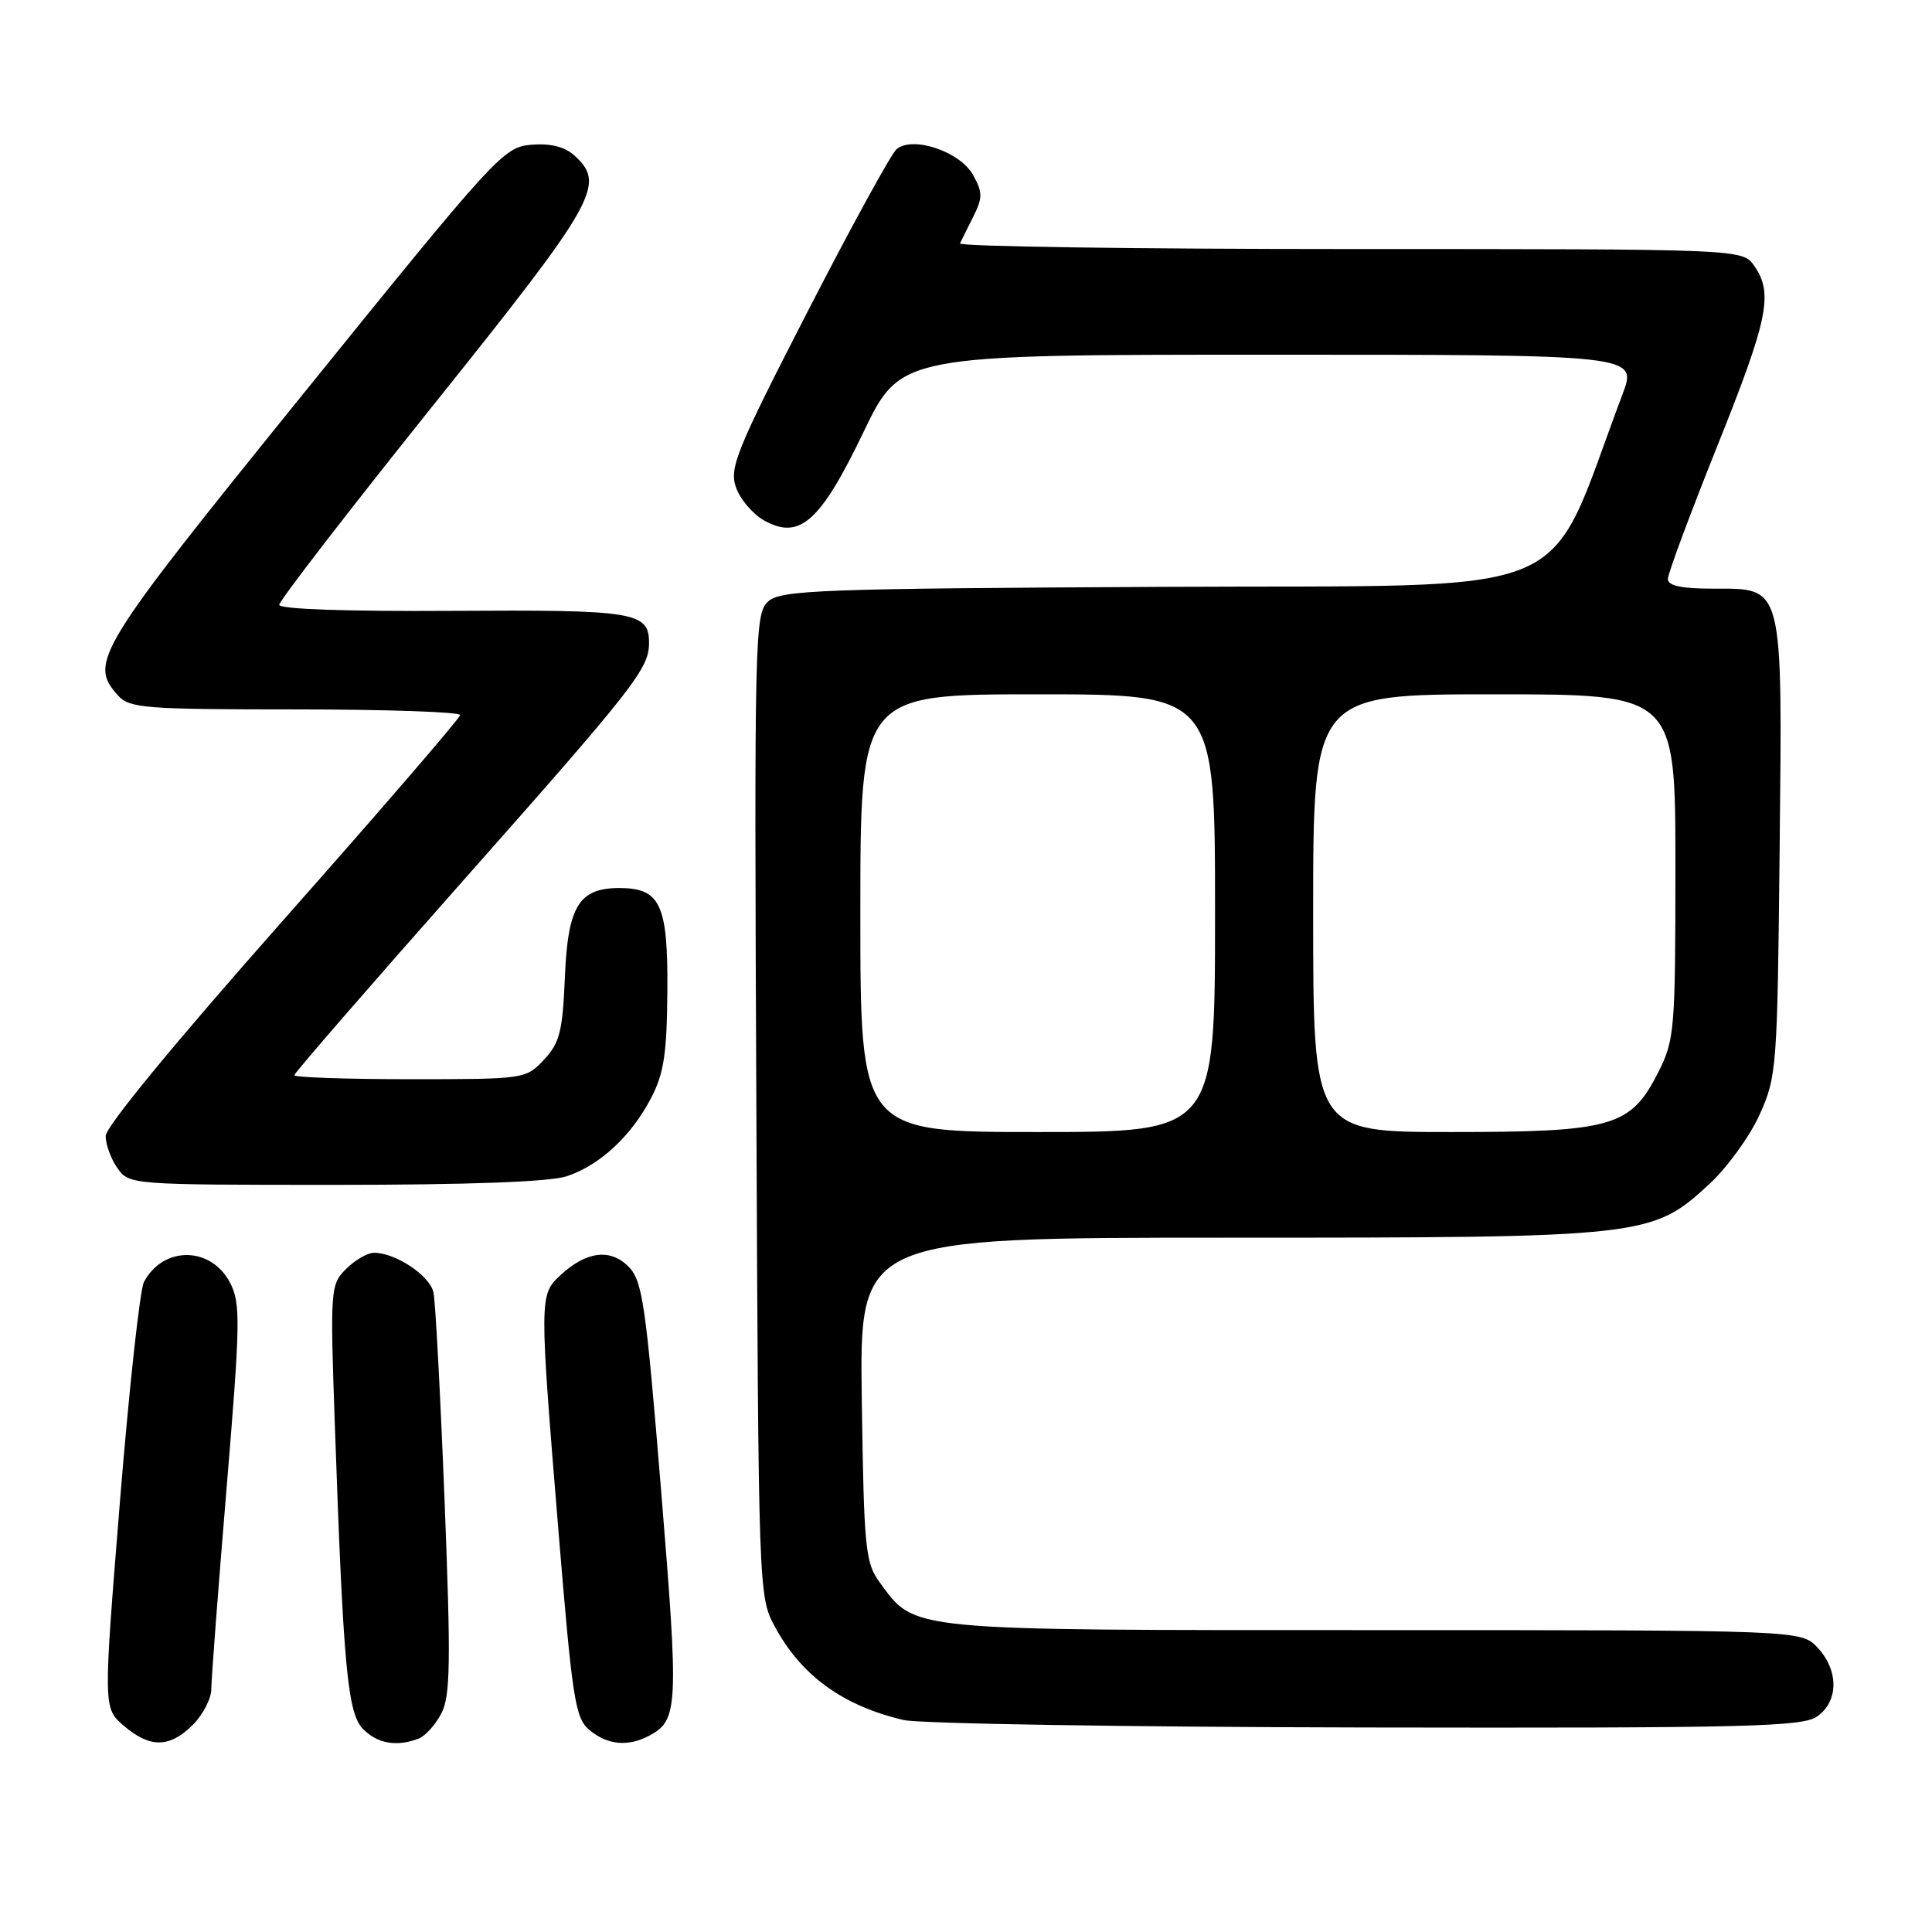 <?xml version="1.0" encoding="UTF-8" standalone="no"?>
<!DOCTYPE svg PUBLIC "-//W3C//DTD SVG 1.1//EN" "http://www.w3.org/Graphics/SVG/1.1/DTD/svg11.dtd" >
<svg xmlns="http://www.w3.org/2000/svg" xmlns:xlink="http://www.w3.org/1999/xlink" version="1.1" viewBox="0 0 256 256">
 <g >
 <path fill="currentColor"
d=" M 25.55 228.55 C 26.90 227.20 28.00 225.06 28.00 223.80 C 28.00 222.53 28.91 210.58 30.02 197.23 C 31.85 175.25 31.89 172.69 30.50 170.00 C 27.98 165.13 21.65 165.05 19.08 169.86 C 18.54 170.86 17.11 183.97 15.89 199.00 C 13.68 226.32 13.68 226.32 16.39 228.66 C 19.87 231.65 22.47 231.62 25.55 228.55 Z  M 55.46 230.38 C 56.35 230.04 57.71 228.53 58.49 227.02 C 59.68 224.72 59.75 220.25 58.91 198.89 C 58.36 184.93 57.70 172.50 57.44 171.27 C 56.97 169.03 52.44 166.00 49.55 166.00 C 48.70 166.00 47.04 166.96 45.86 168.14 C 43.78 170.22 43.74 170.77 44.37 188.89 C 45.50 221.17 46.05 227.05 48.14 229.14 C 50.05 231.05 52.59 231.48 55.46 230.38 Z  M 86.04 229.98 C 89.87 227.93 89.95 226.24 87.61 197.62 C 85.56 172.59 85.13 169.69 83.26 167.81 C 80.83 165.39 77.66 165.81 74.23 169.00 C 71.46 171.58 71.46 171.91 74.01 203.00 C 75.85 225.31 76.21 227.66 78.12 229.25 C 80.50 231.23 83.23 231.48 86.04 229.98 Z  M 240.78 227.44 C 243.64 225.44 243.66 221.33 240.83 218.31 C 238.65 216.00 238.65 216.00 182.08 216.00 C 119.65 216.00 121.33 216.16 116.57 209.68 C 114.65 207.07 114.48 205.26 114.19 185.43 C 113.89 164.00 113.89 164.00 162.76 164.00 C 218.07 164.00 218.89 163.91 226.48 156.91 C 228.84 154.73 231.84 150.60 233.14 147.73 C 235.43 142.67 235.51 141.56 235.81 112.66 C 236.17 77.10 236.40 78.00 226.98 78.00 C 222.79 78.00 221.00 77.62 221.00 76.72 C 221.00 76.02 223.93 68.14 227.50 59.23 C 234.31 42.25 235.00 38.88 232.44 35.22 C 230.89 33.00 230.89 33.00 178.86 33.00 C 150.25 33.00 127.00 32.66 127.20 32.25 C 127.40 31.84 128.20 30.22 128.99 28.66 C 130.22 26.18 130.21 25.47 128.92 23.16 C 127.19 20.07 120.93 17.97 118.80 19.77 C 118.09 20.37 112.78 30.06 107.01 41.29 C 97.55 59.70 96.62 62.00 97.52 64.58 C 98.07 66.15 99.76 68.13 101.26 68.97 C 105.96 71.59 108.71 69.14 114.42 57.25 C 119.35 47.00 119.35 47.00 168.16 47.00 C 216.97 47.00 216.97 47.00 214.99 52.25 C 204.51 80.01 210.54 77.47 154.43 77.76 C 108.53 77.99 103.46 78.18 101.78 79.70 C 100.01 81.30 99.94 84.17 100.22 146.44 C 100.50 210.86 100.52 211.54 102.65 215.50 C 106.16 222.02 111.65 226.01 119.72 227.91 C 121.80 228.40 149.39 228.84 181.03 228.90 C 231.58 228.99 238.82 228.81 240.78 227.44 Z  M 75.10 155.86 C 79.48 154.40 83.64 150.54 86.27 145.50 C 87.97 142.24 88.37 139.61 88.43 131.29 C 88.51 119.82 87.50 117.67 82.06 117.67 C 76.71 117.67 75.24 120.07 74.85 129.48 C 74.55 136.68 74.16 138.20 72.08 140.42 C 69.67 142.98 69.51 143.00 54.33 143.00 C 45.90 143.00 39.00 142.76 39.00 142.47 C 39.00 142.18 49.05 130.60 61.34 116.72 C 84.11 91.01 86.00 88.60 86.00 85.19 C 86.00 81.09 84.16 80.79 60.03 80.94 C 45.99 81.03 37.00 80.72 37.00 80.14 C 37.00 79.61 46.22 67.66 57.50 53.58 C 79.09 26.62 80.33 24.42 76.10 20.59 C 74.82 19.44 72.94 18.97 70.40 19.18 C 66.72 19.49 65.79 20.51 40.33 52.00 C 12.71 86.16 11.70 87.80 15.65 92.17 C 17.16 93.84 19.26 94.00 39.15 94.00 C 51.17 94.00 60.99 94.34 60.97 94.75 C 60.95 95.16 50.38 107.42 37.47 122.00 C 23.31 138.00 14.00 149.30 14.00 150.53 C 14.00 151.64 14.70 153.56 15.56 154.78 C 17.10 156.98 17.34 157.00 44.41 157.00 C 62.12 157.00 72.89 156.60 75.10 155.86 Z  M 114.00 121.00 C 114.00 92.00 114.00 92.00 137.50 92.00 C 161.00 92.00 161.00 92.00 161.00 121.00 C 161.00 150.00 161.00 150.00 137.50 150.00 C 114.00 150.00 114.00 150.00 114.00 121.00 Z  M 174.00 121.00 C 174.00 92.00 174.00 92.00 198.00 92.00 C 222.00 92.00 222.00 92.00 222.00 114.79 C 222.00 136.43 221.89 137.80 219.75 142.04 C 216.08 149.31 213.71 150.00 192.25 150.00 C 174.00 150.00 174.00 150.00 174.00 121.00 Z "/>
</g>
</svg>